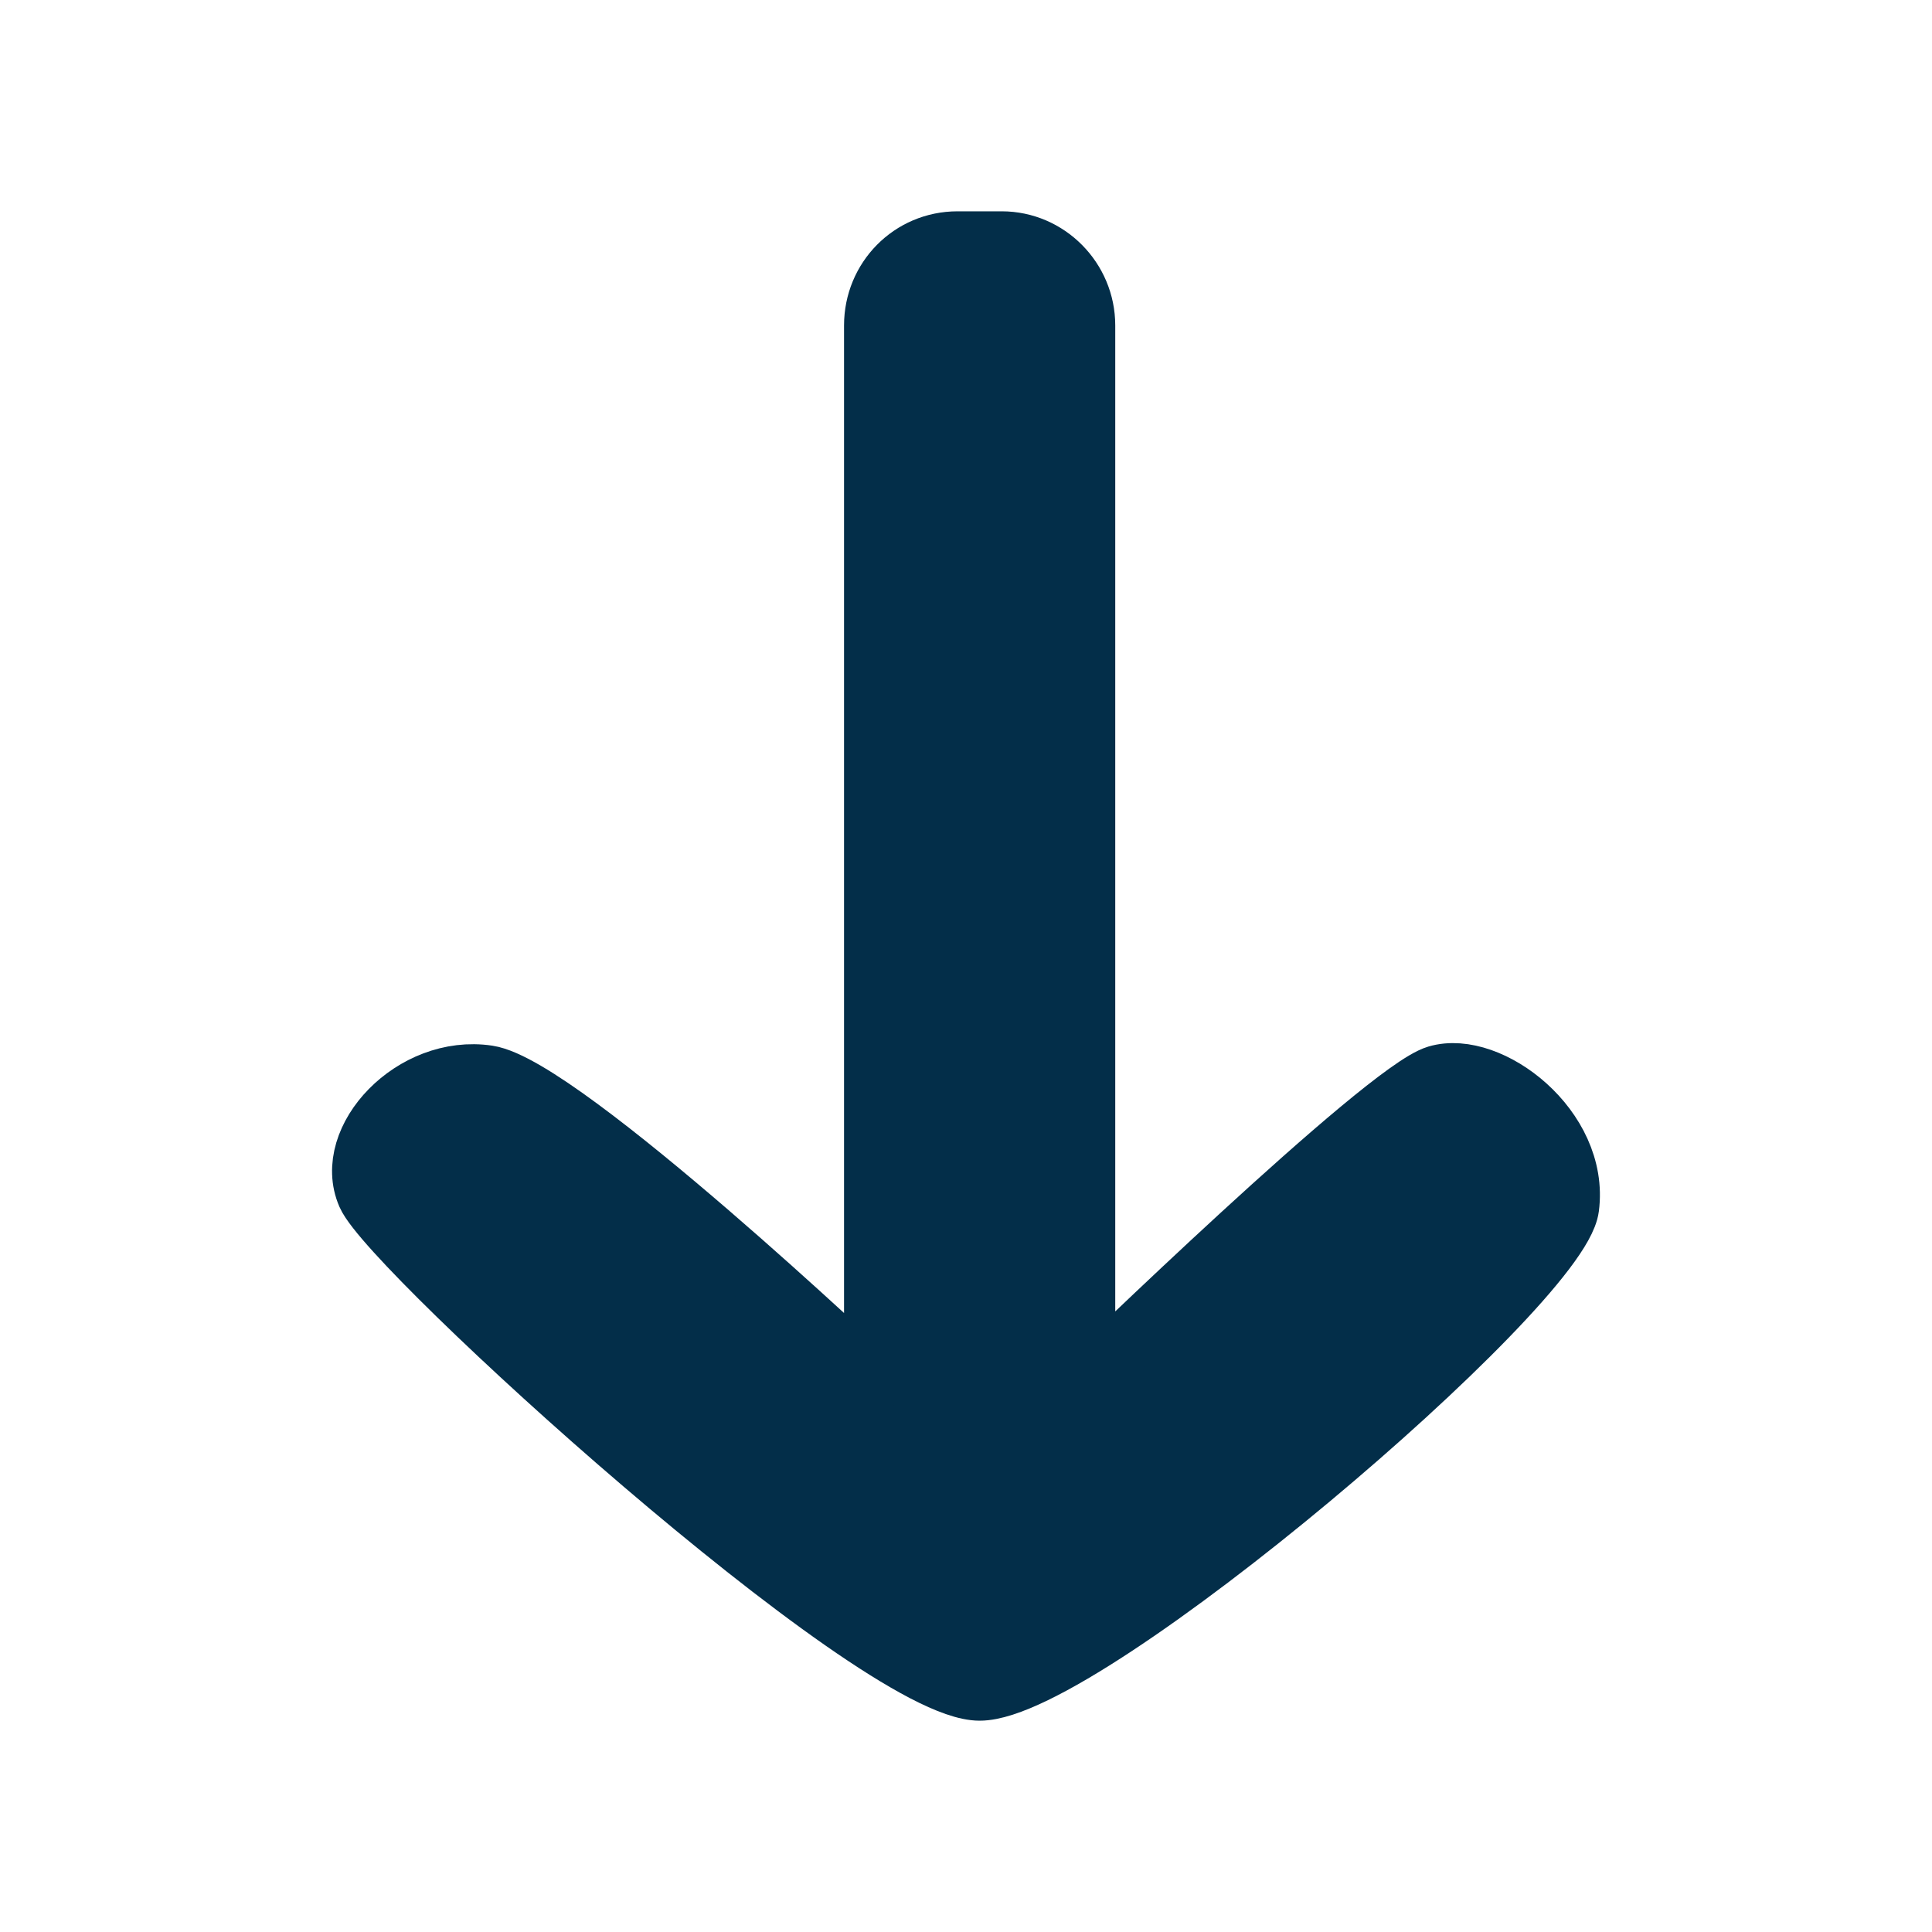 <svg xmlns="http://www.w3.org/2000/svg" width="16" height="16" viewBox="0 0 16 16">
    <g fill="none" fill-rule="evenodd" stroke-linecap="round" stroke-linejoin="round">
        <g fill="#032E49" stroke="#032E49" stroke-width=".5">
            <g>
                <path d="M14 7.704c0-.38-.314-.69-.695-.69H4.553S6.965 4.532 7.093 4.1C7.222 3.667 6.656 2.921 6 3.007c-.656.085-4 4.007-4 4.88 0 .873 3.648 4.874 4.106 5.073.459.2 1.08-.382.987-1-.093-.617-2.54-3.2-2.54-3.2h8.752c.384 0 .695-.304.695-.69v-.366z" transform="translate(-233, -144) translate(191, 130) translate(42, 14) translate(8, 8) scale(1, -1) rotate(90) translate(-8, -8)"/>
            </g>
        </g>
    </g>
</svg>
